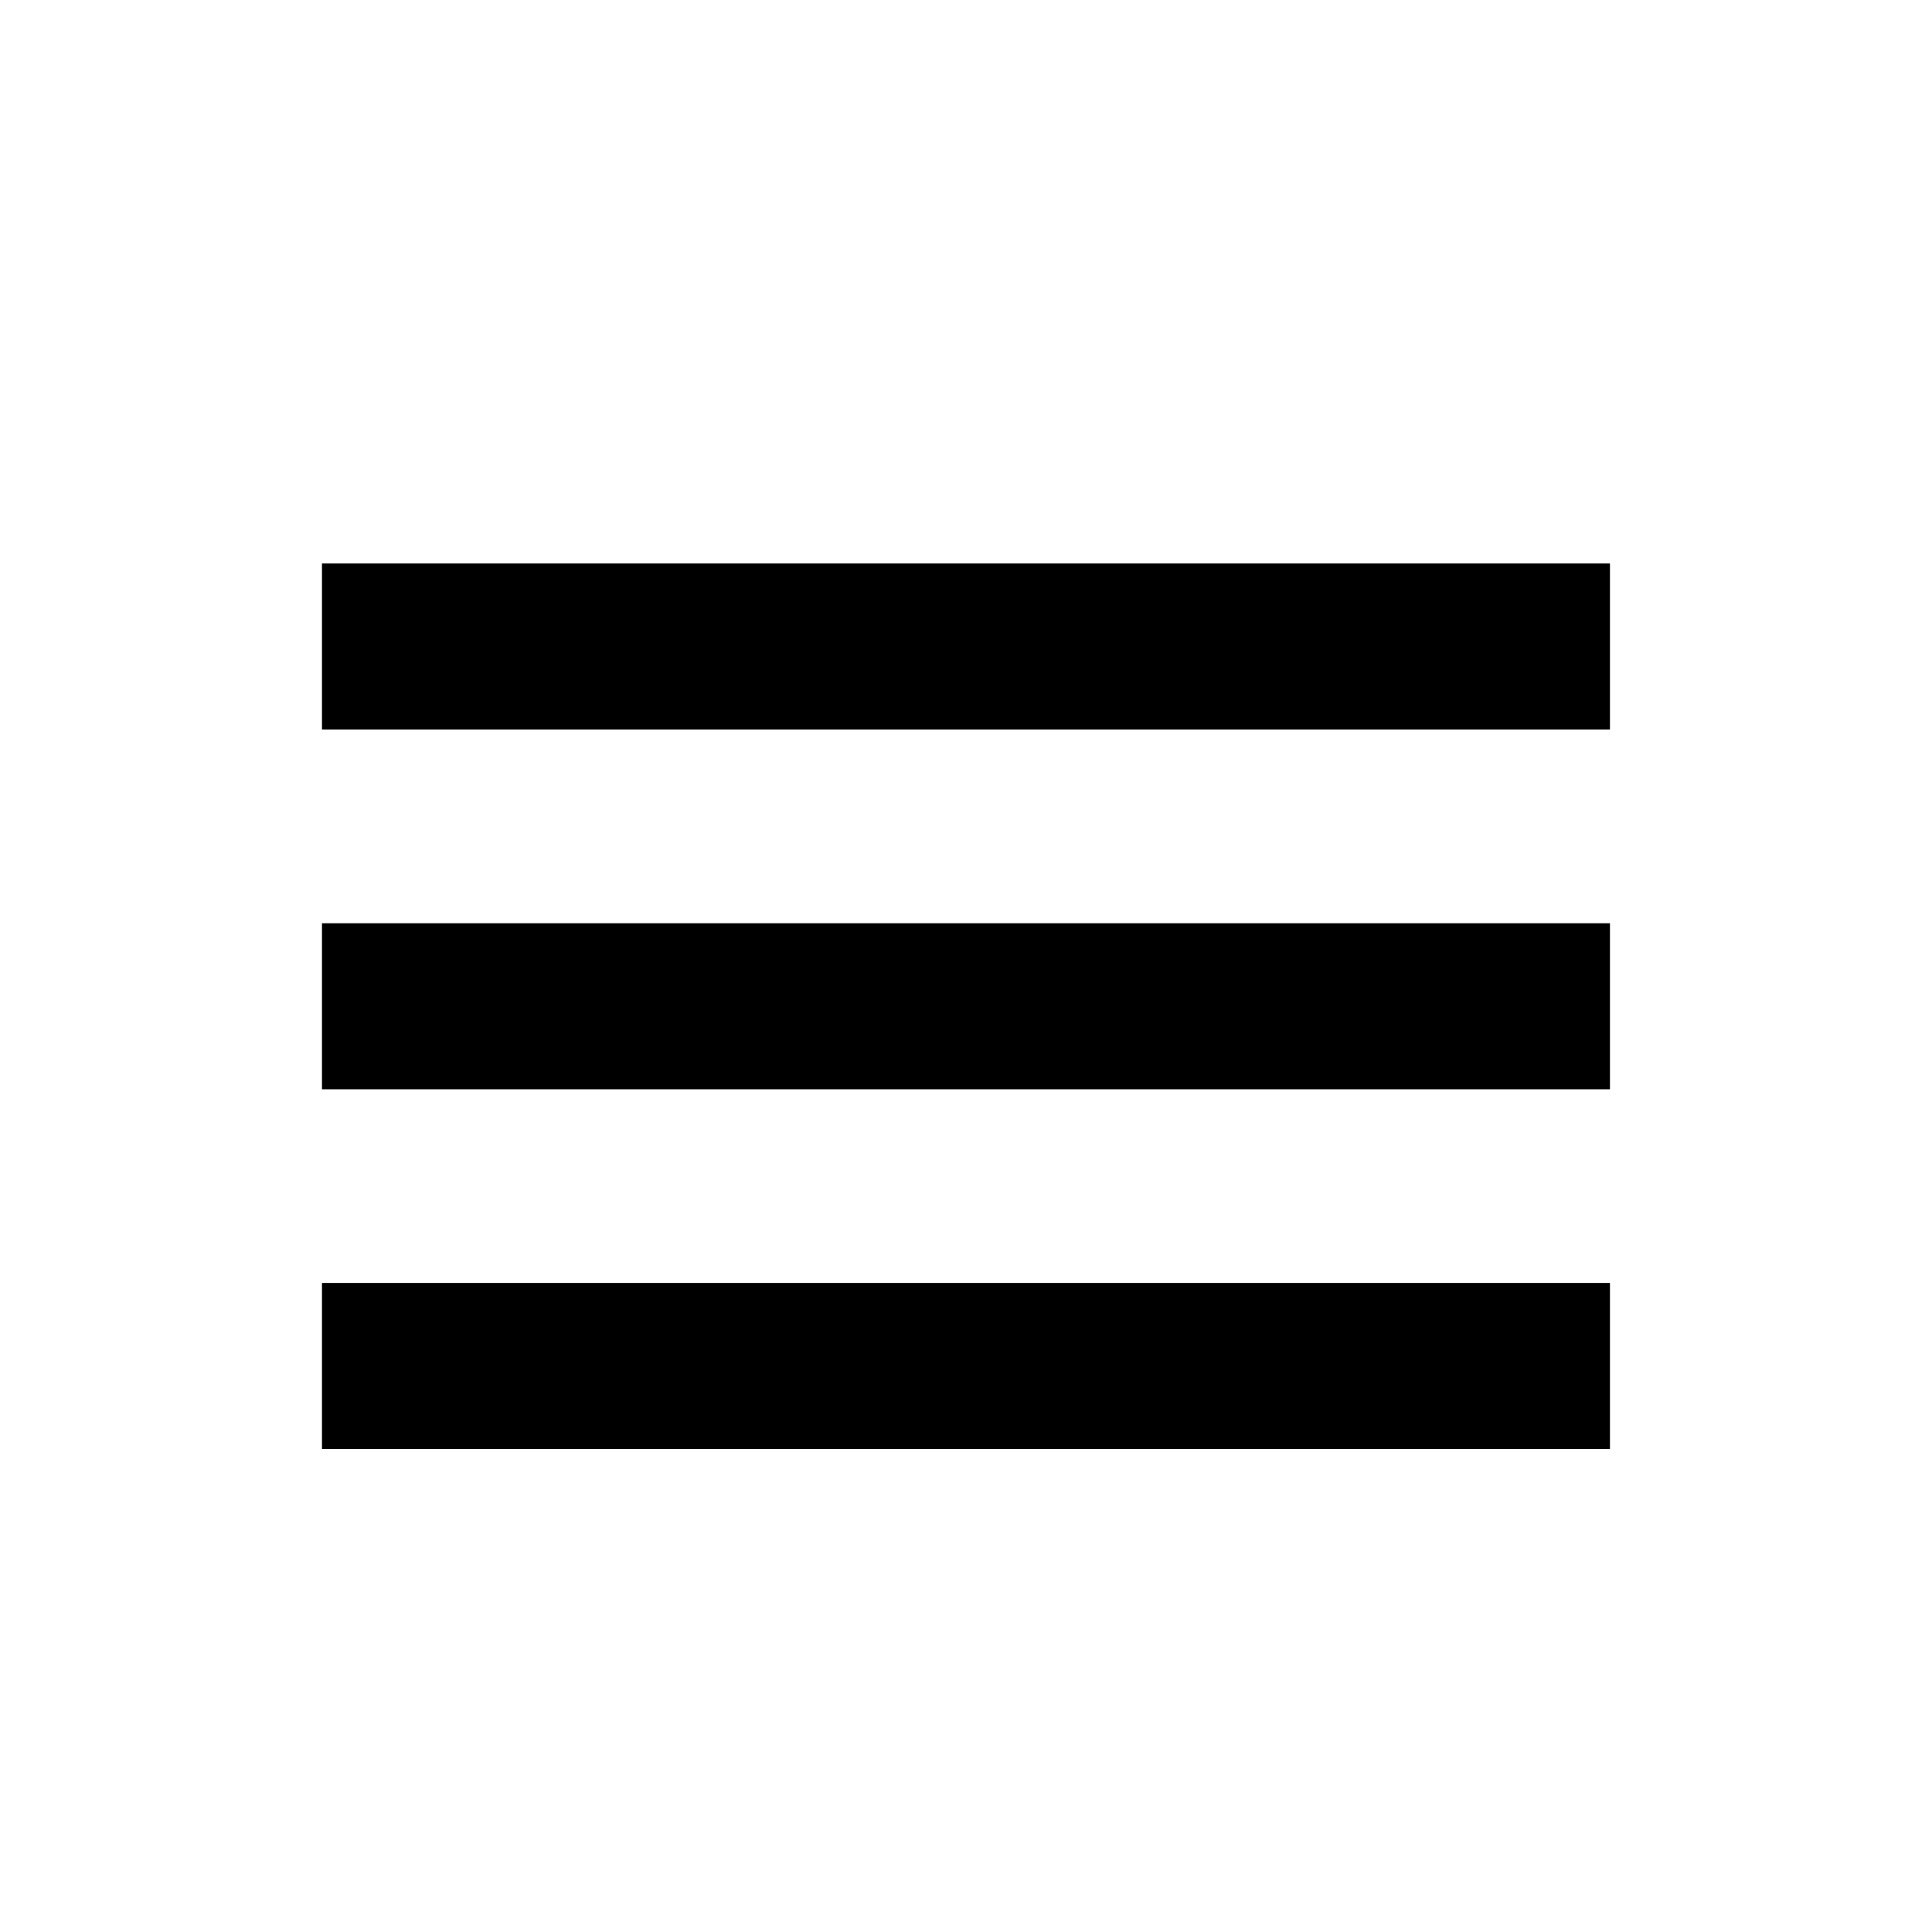 <svg xmlns="http://www.w3.org/2000/svg" width="100%" height="100%" viewBox="0 0 32 32"><path d="M5.333 24v-2.75h21.333V24H5.333zm0-5.958v-2.75h21.333v2.75H5.333zm0-5.959v-2.75h21.333v2.75H5.333z"/></svg>